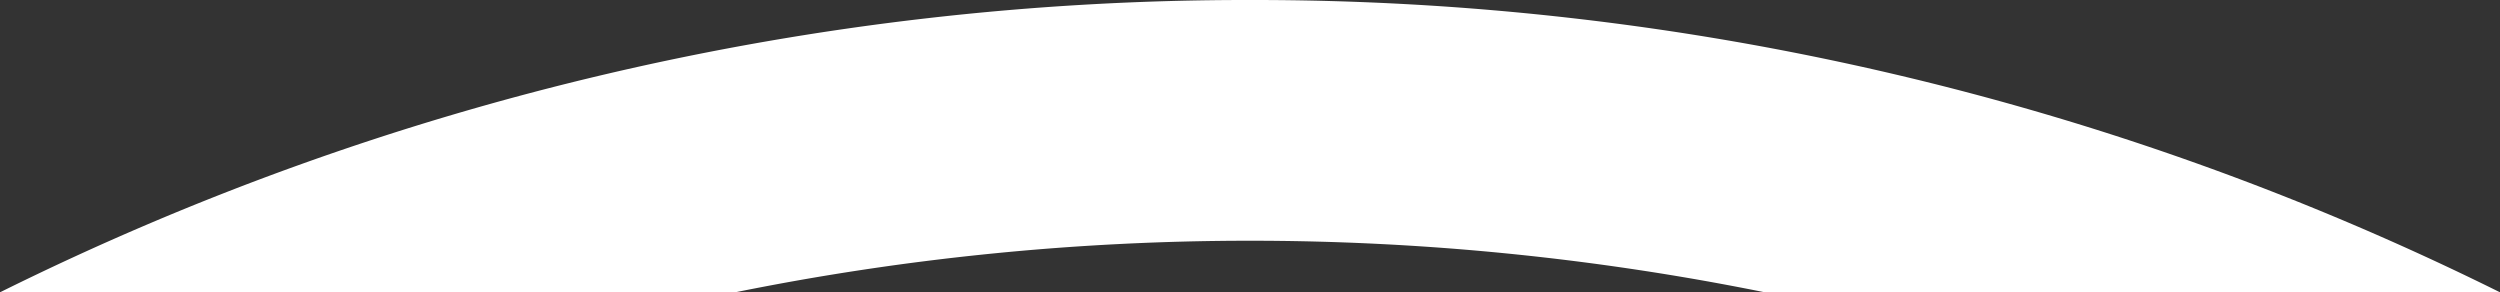 <svg xmlns="http://www.w3.org/2000/svg" viewBox="0 0 76.739 8.973"><rect x="0" y="0" width="76.739" height="8.973" fill="#333333" stroke="none"/><defs><style>.cls-1{fill:#fff;}</style></defs><g id="Слой_2" data-name="Слой 2"><g id="Слой_2-2" data-name="Слой 2"><path class="cls-1" d="M38.369,0A86.062,86.062,0,0,0,0,8.973H22.566a79.652,79.652,0,0,1,31.608,0h22.566A86.062,86.062,0,0,0,38.369,0Z"/></g></g></svg>